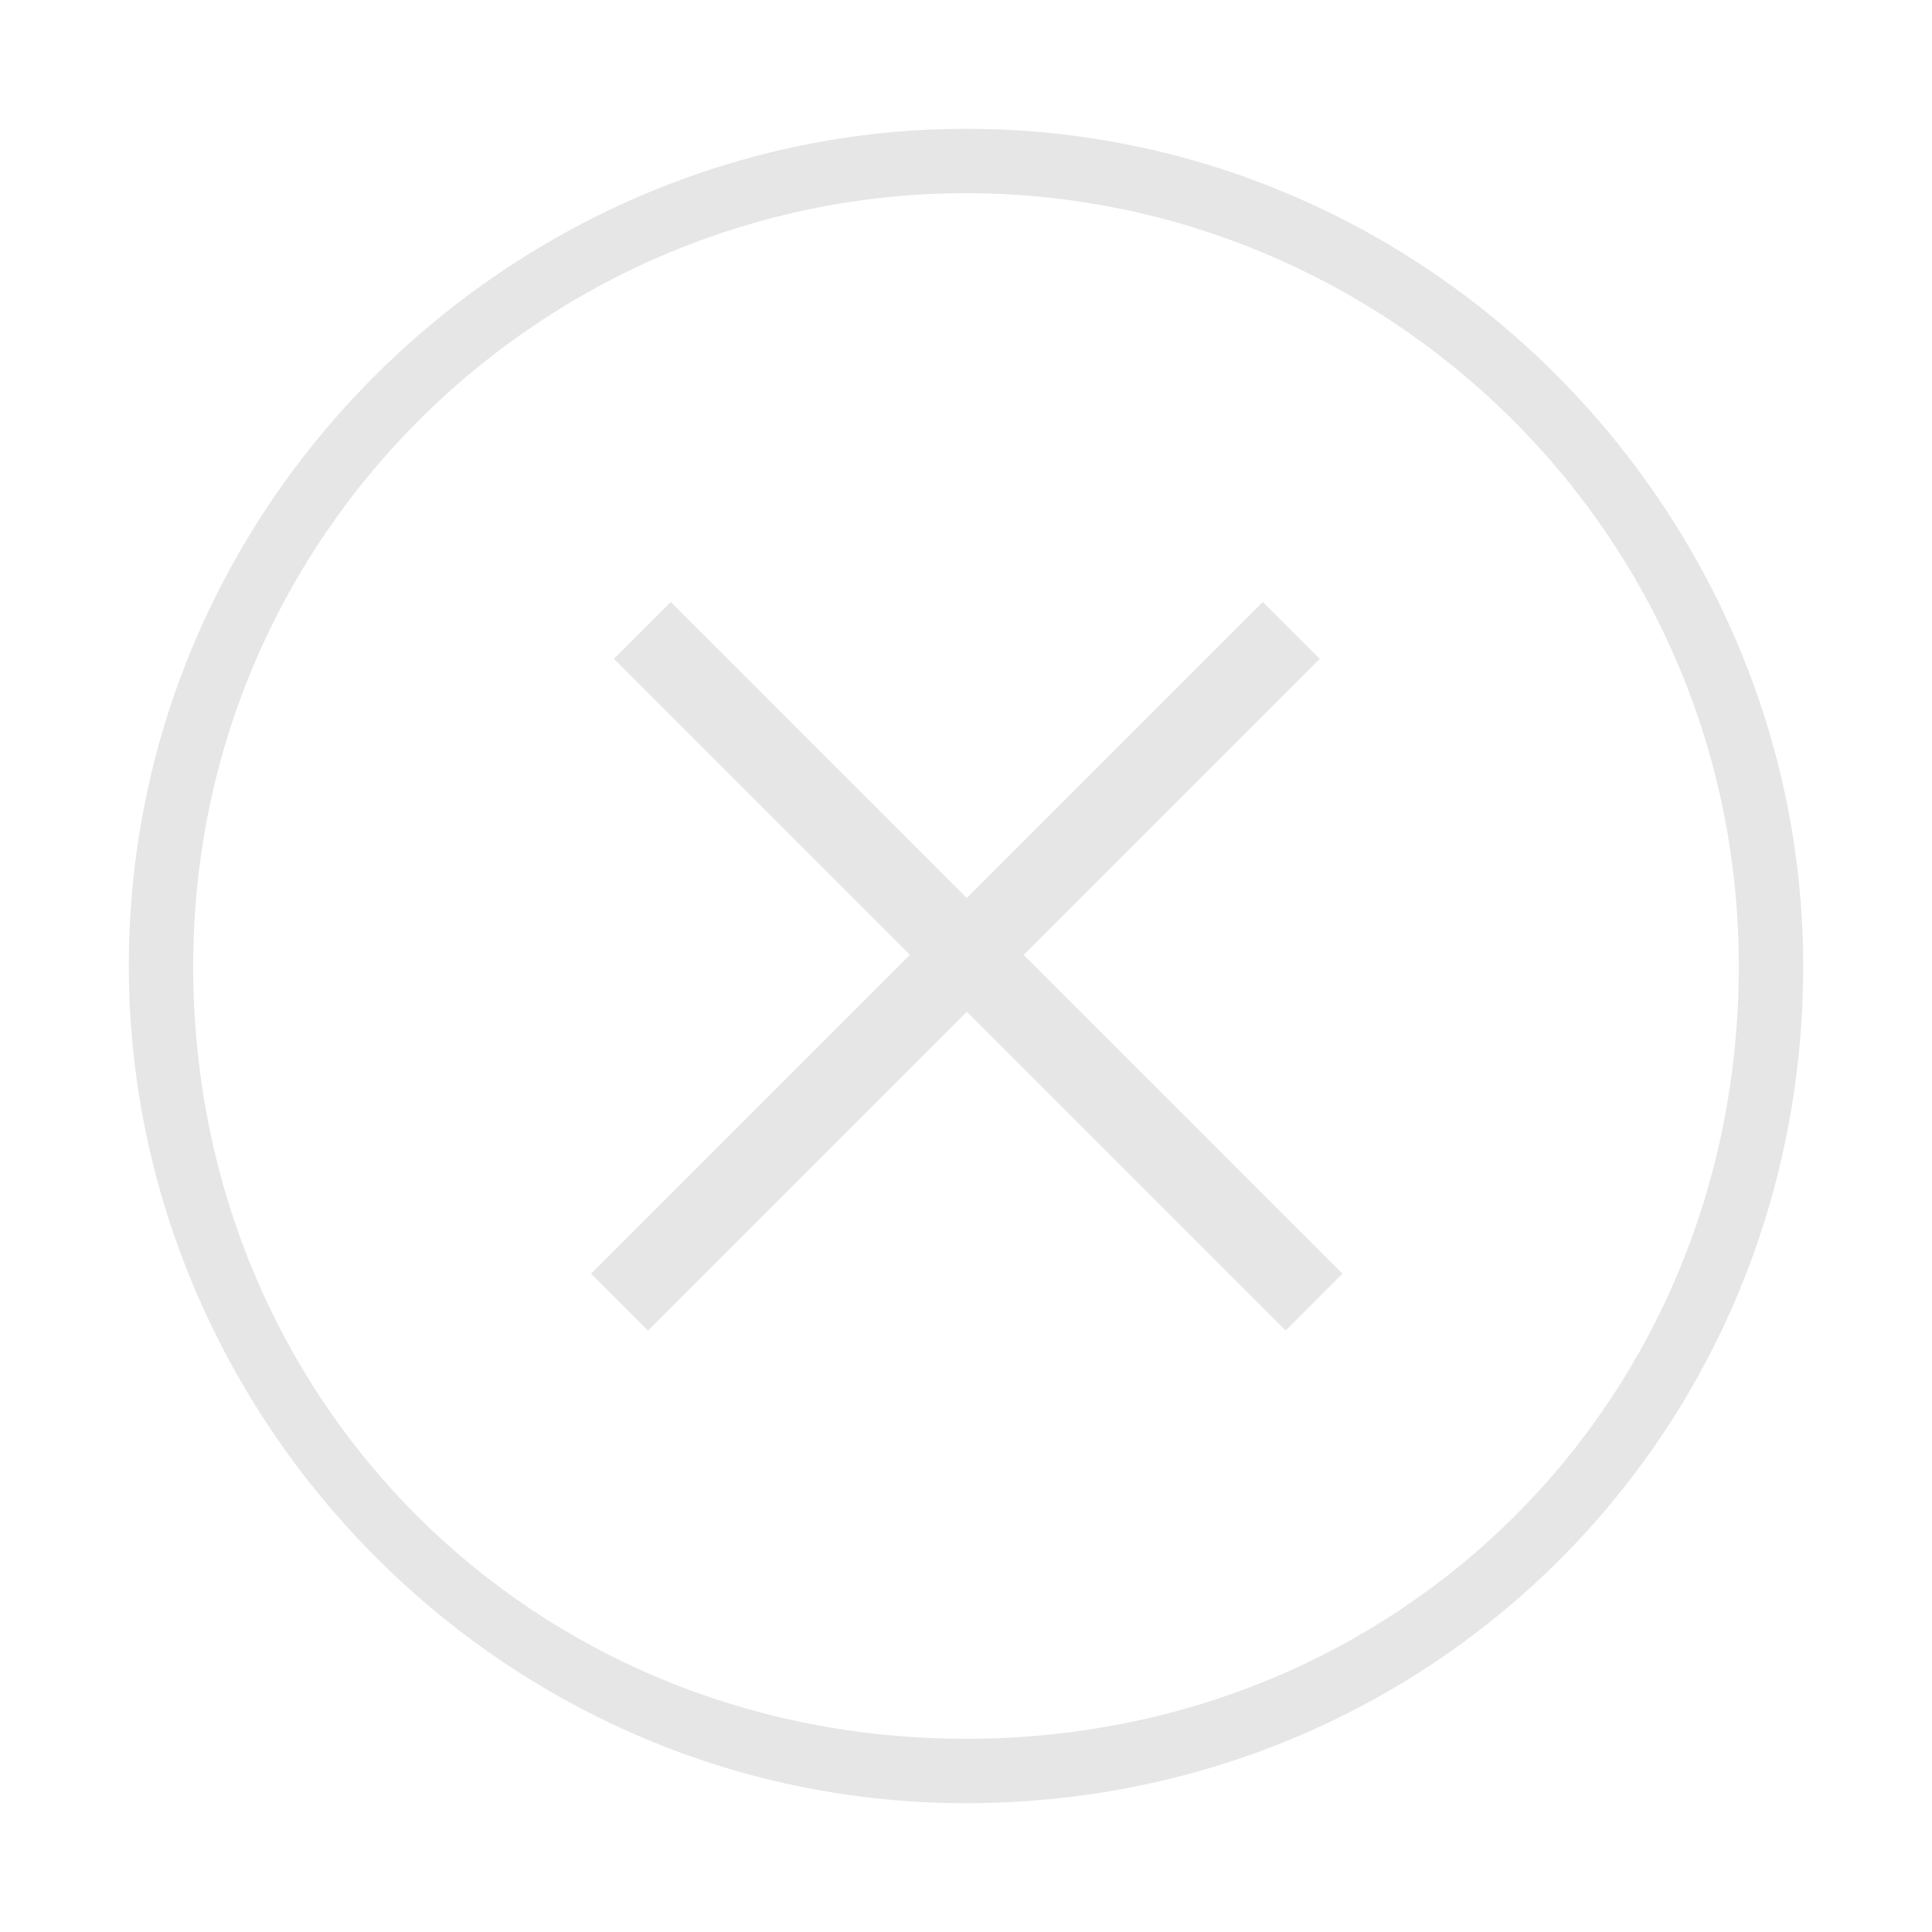 <svg xmlns="http://www.w3.org/2000/svg" xmlns:xlink="http://www.w3.org/1999/xlink" width="200" height="200" class="icon" p-id="23619" t="1537070633564" version="1.1" viewBox="0 0 1024 1024"><defs><style type="text/css"/></defs><path fill="#e6e6e6" d="M669.269 319.061l30.208 30.123-356.011 356.011-30.208-30.123z" p-id="23620"/><path fill="#e6e6e6" d="M355.499 319.061l356.011 356.011-30.123 30.123-356.011-356.011z" p-id="23621"/><path fill="#e6e6e6" d="M512 955.733c-247.467 0-443.733-204.8-443.733-443.733 0-247.467 204.8-443.733 443.733-443.733 247.467 0 443.733 204.8 443.733 443.733 0 247.467-196.267 443.733-443.733 443.733z m0-853.333c-221.867 0-409.6 179.2-409.6 409.6s179.2 409.6 409.6 409.6 409.6-179.2 409.6-409.6-187.733-409.6-409.6-409.6z" p-id="23622"/></svg>